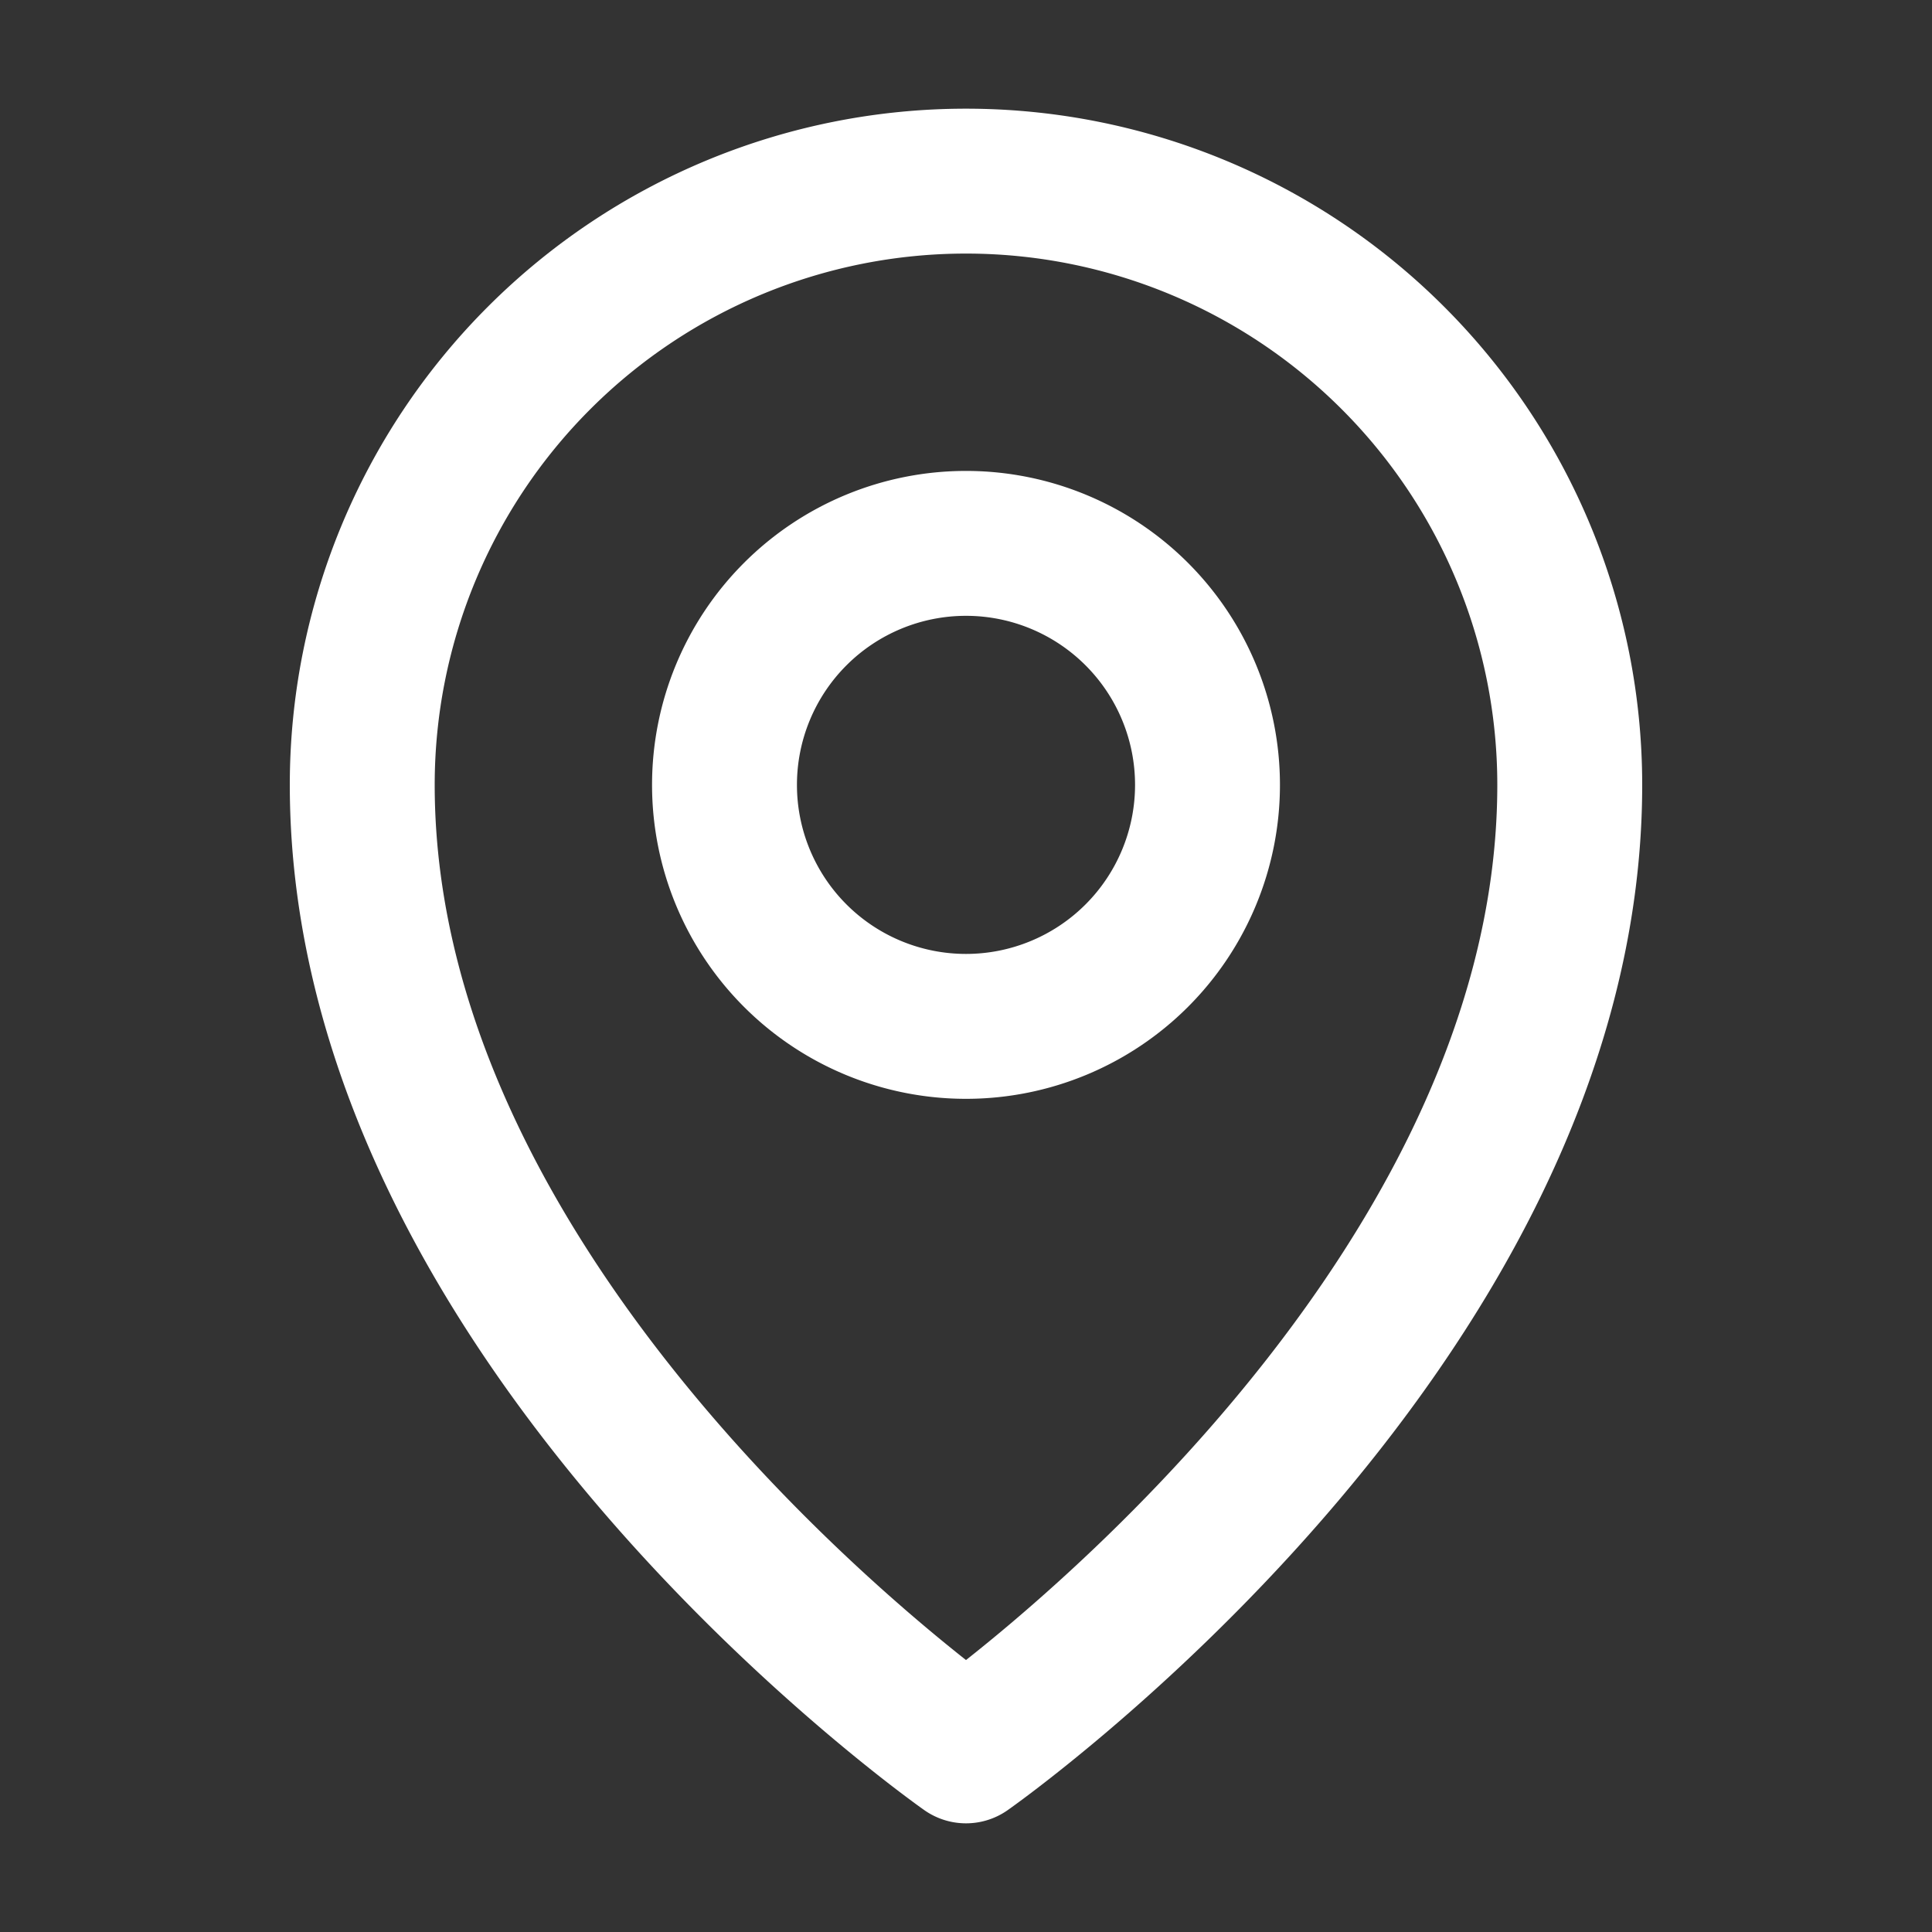 <svg width="20" height="20" fill="none" xmlns="http://www.w3.org/2000/svg"><rect width="100%" height="100%" fill="#333333" stroke="none"/><path d="M10 10.625a2.5 2.5 0 100-5 2.5 2.5 0 000 5z" stroke="#fff" stroke-width="1.5" stroke-linecap="round" stroke-linejoin="round"/><path d="M16.25 8.125c0 5.625-6.25 10-6.25 10s-6.25-4.375-6.25-10a6.25 6.25 0 0112.5 0v0z" stroke="#fff" stroke-width="1.5" stroke-linecap="round" stroke-linejoin="round"/></svg>